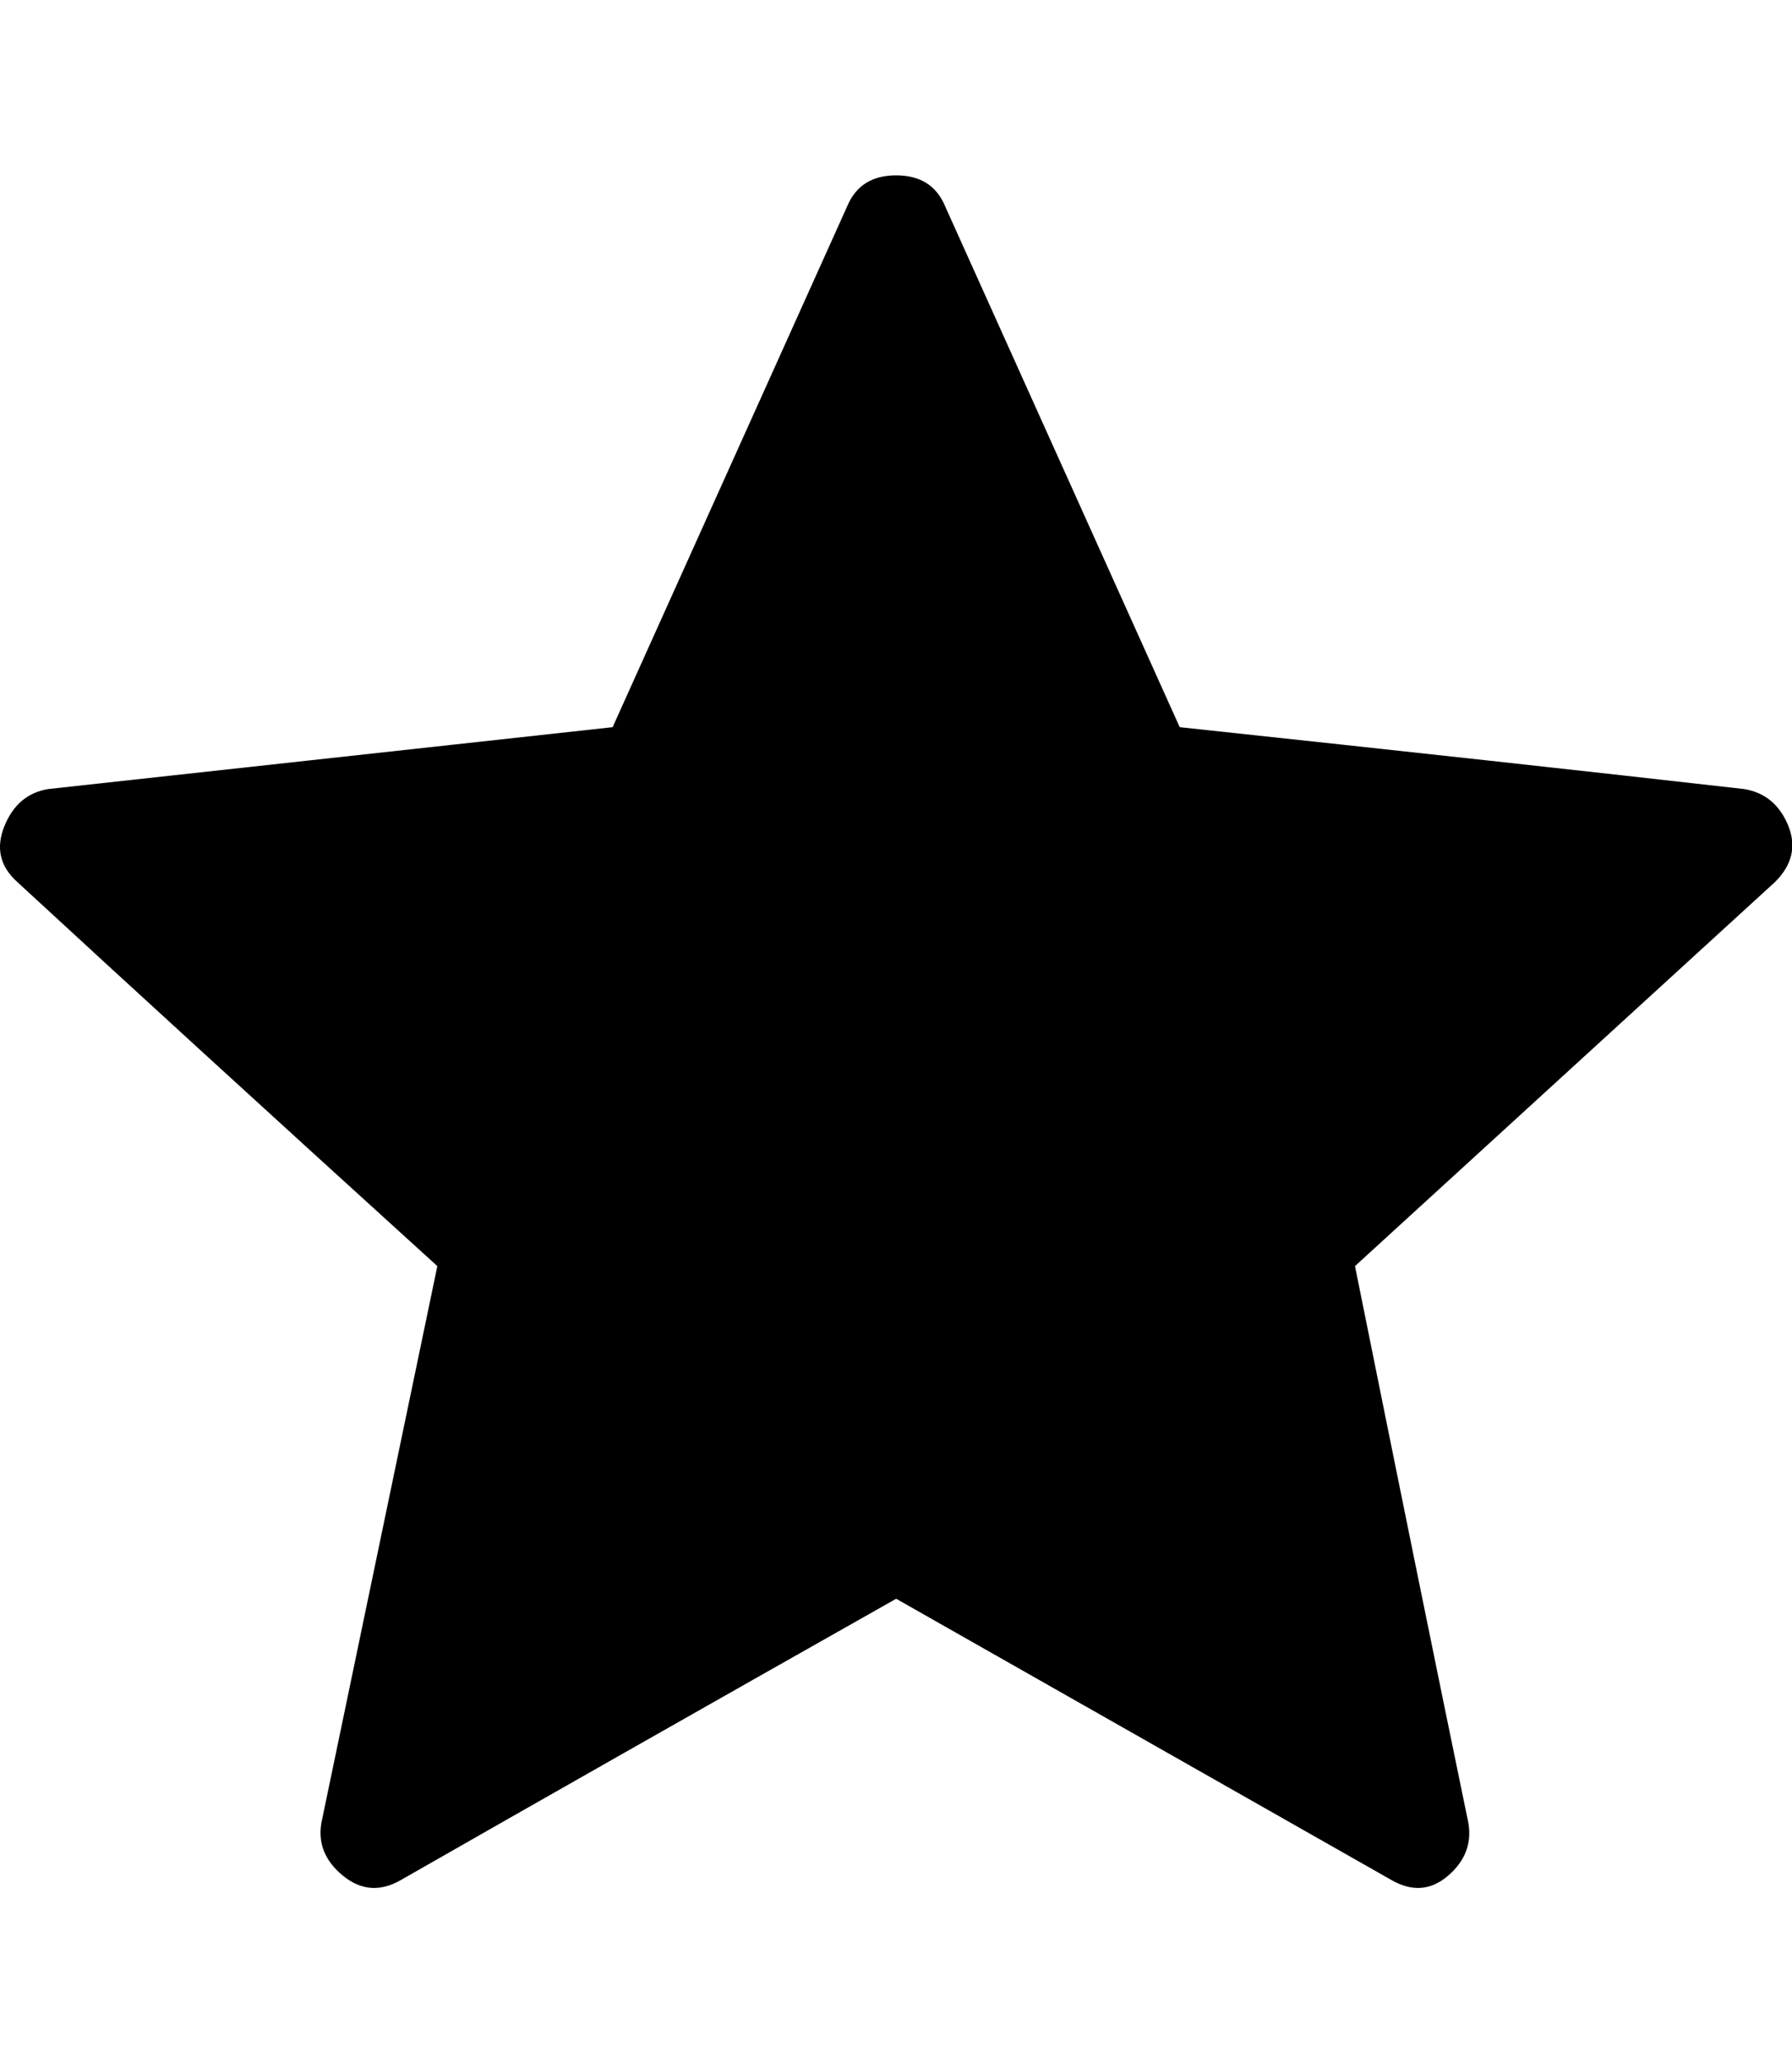 <svg height="1000" width="869" xmlns="http://www.w3.org/2000/svg"><path d="M297.083 352.5q68.75 -152.5 113.75 -252.5 6.25 -15 23.75 -15t23.75 15l113.75 252.5q163.75 17.5 273.75 30 15 2.5 21.25 17.5t-6.25 27.5l-203.75 186.25q32.5 161.25 55 270 2.5 15 -10 25.625t-27.5 1.875l-240 -136.25q-143.75 81.25 -240 136.25 -15 8.75 -28.125 -1.875t-10.625 -25.625l56.25 -270q-122.5 -111.25 -203.75 -186.25 -12.5 -11.25 -6.25 -26.875t21.25 -18.125z"/></svg>